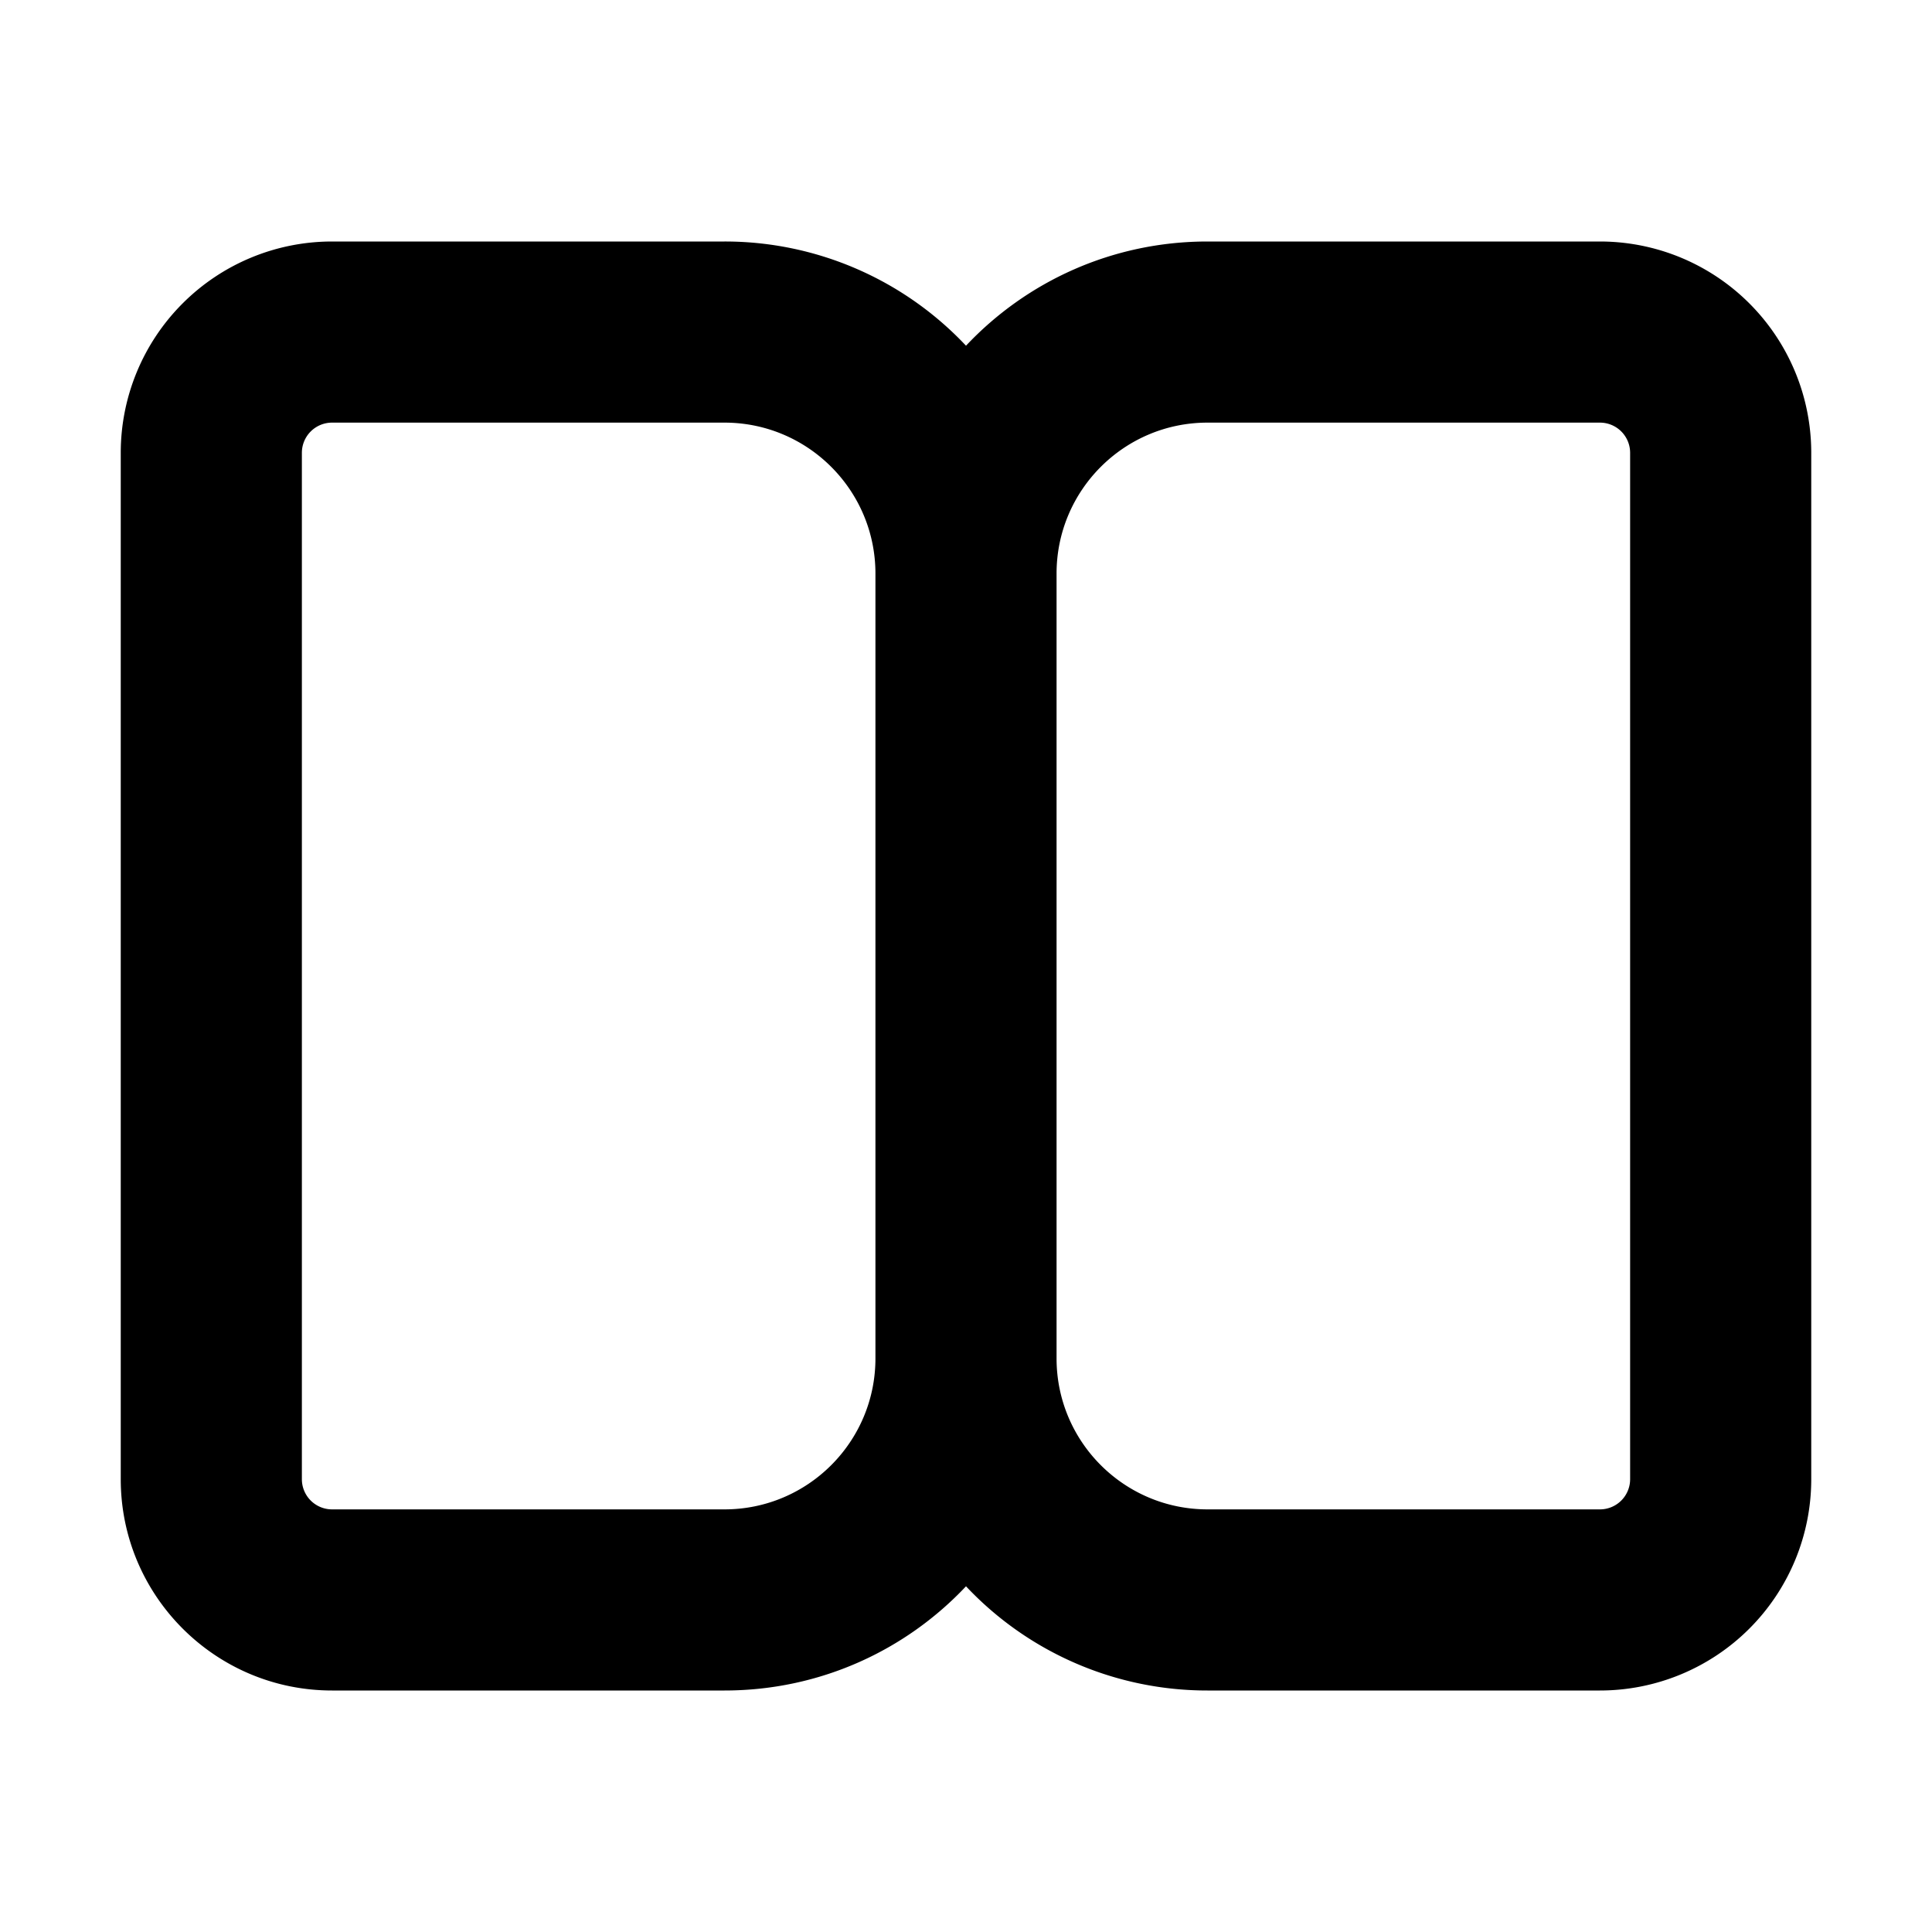 <svg xmlns="http://www.w3.org/2000/svg" width="16" height="16"><path d="M2.75 2A1.75 1.75 0 0 0 1 3.75v8.5c0 .966.784 1.75 1.75 1.75H6c.788 0 1.499-.331 2-.863A2.742 2.742 0 0 0 10 14h3.25A1.75 1.75 0 0 0 15 12.25v-8.5A1.75 1.75 0 0 0 13.25 2H10c-.788 0-1.499.331-2 .863A2.742 2.742 0 0 0 6 2H2.75Zm4.5 2.75v6.5c0 .69-.56 1.25-1.25 1.25H2.75a.25.25 0 0 1-.25-.25v-8.5a.25.25 0 0 1 .25-.25H6c.69 0 1.25.56 1.25 1.25Zm1.5 6.5v-6.5c0-.69.56-1.25 1.25-1.25h3.25a.25.25 0 0 1 .25.25v8.5a.25.25 0 0 1-.25.25H10c-.69 0-1.25-.56-1.25-1.25Z"/></svg>